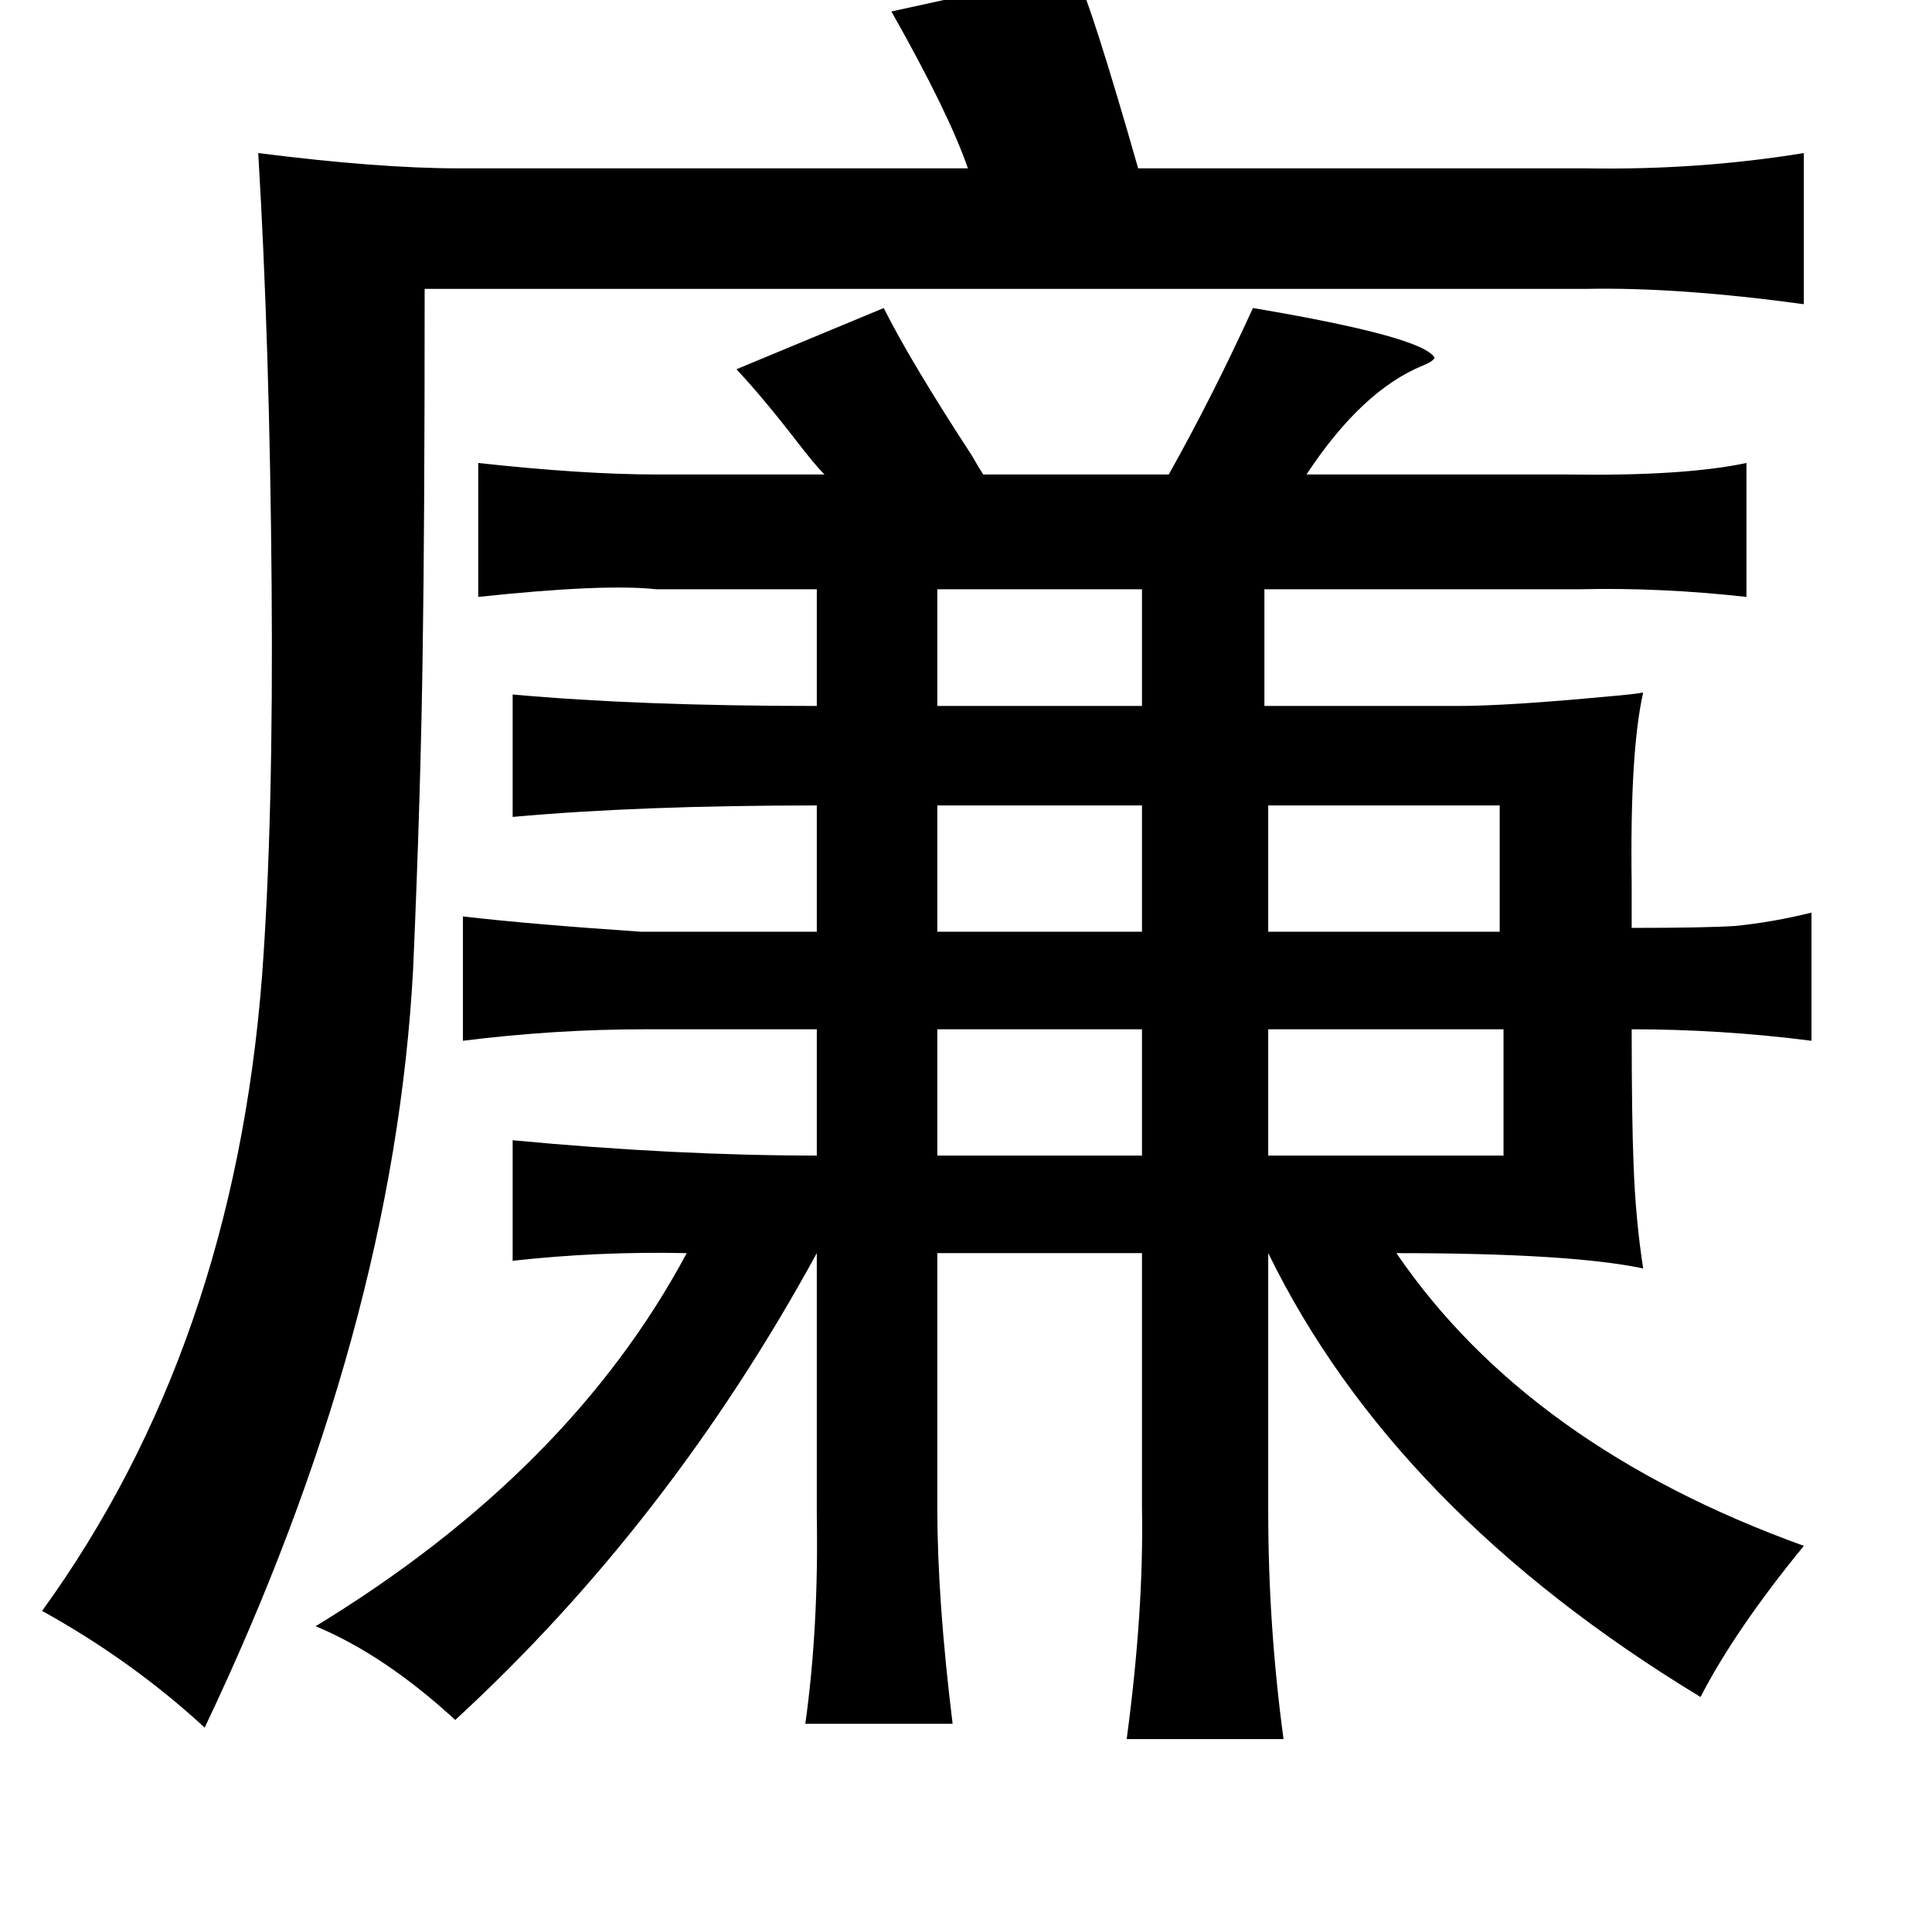 <?xml version="1.0" standalone="no"?>
<!DOCTYPE svg PUBLIC "-//W3C//DTD SVG 1.1//EN" "http://www.w3.org/Graphics/SVG/1.1/DTD/svg11.dtd" >
<svg xmlns="http://www.w3.org/2000/svg" xmlns:xlink="http://www.w3.org/1999/xlink" version="1.1" viewBox="-10 0 1010 1000">
   <path fill="currentColor"
d="M552 -15q9 19 33 103h234q59 1 114 -8v79q-66 -9 -114 -8h-607q0 123 -1 187q-1 76 -5 168q-10 189 -109 397q-38 -35 -85 -61q100 -138 115 -332q6 -81 5 -204q-1 -126 -7 -226q63 8 105 8h266q-10 -29 -40 -82zM452 161q14 28 46 77q4 7 6 10h97q23 -41 44 -87
q89 15 95 26q-1 2 -6 4q-32 13 -61 57h135q62 1 95 -6v70q-45 -5 -87 -4h-8h-157v61h101q26 0 79 -5q12 -1 18 -2q-7 31 -6 100v23q38 0 54 -1q20 -2 40 -7v67q-47 -6 -94 -6q0 47 1 71q1 28 5 54q-38 -8 -129 -8q69 101 213 153q-36 44 -54 79q-160 -97 -226 -232v135
q0 60 8 119h-82q9 -67 8 -121v-133h-107v133q0 48 8 113h-77q7 -50 6 -109v-137q-77 141 -189 244q-37 -34 -73 -49q133 -81 194 -195q-46 -1 -91 4v-63q85 8 159 8v-66h-90q-47 0 -95 6v-65q34 4 93 8h92v-66q-93 0 -159 6v-64q66 6 159 6v-61h-84q-27 -3 -93 4v-70
q55 6 93 6h88q-5 -5 -15 -18q-17 -22 -31 -37zM587 308h-107v61h107v-61zM480 421v66h107v-66h-107zM774 421h-121v66h121v-66zM480 538v66h107v-66h-107zM653 538v66h123v-66h-123z" />
</svg>
